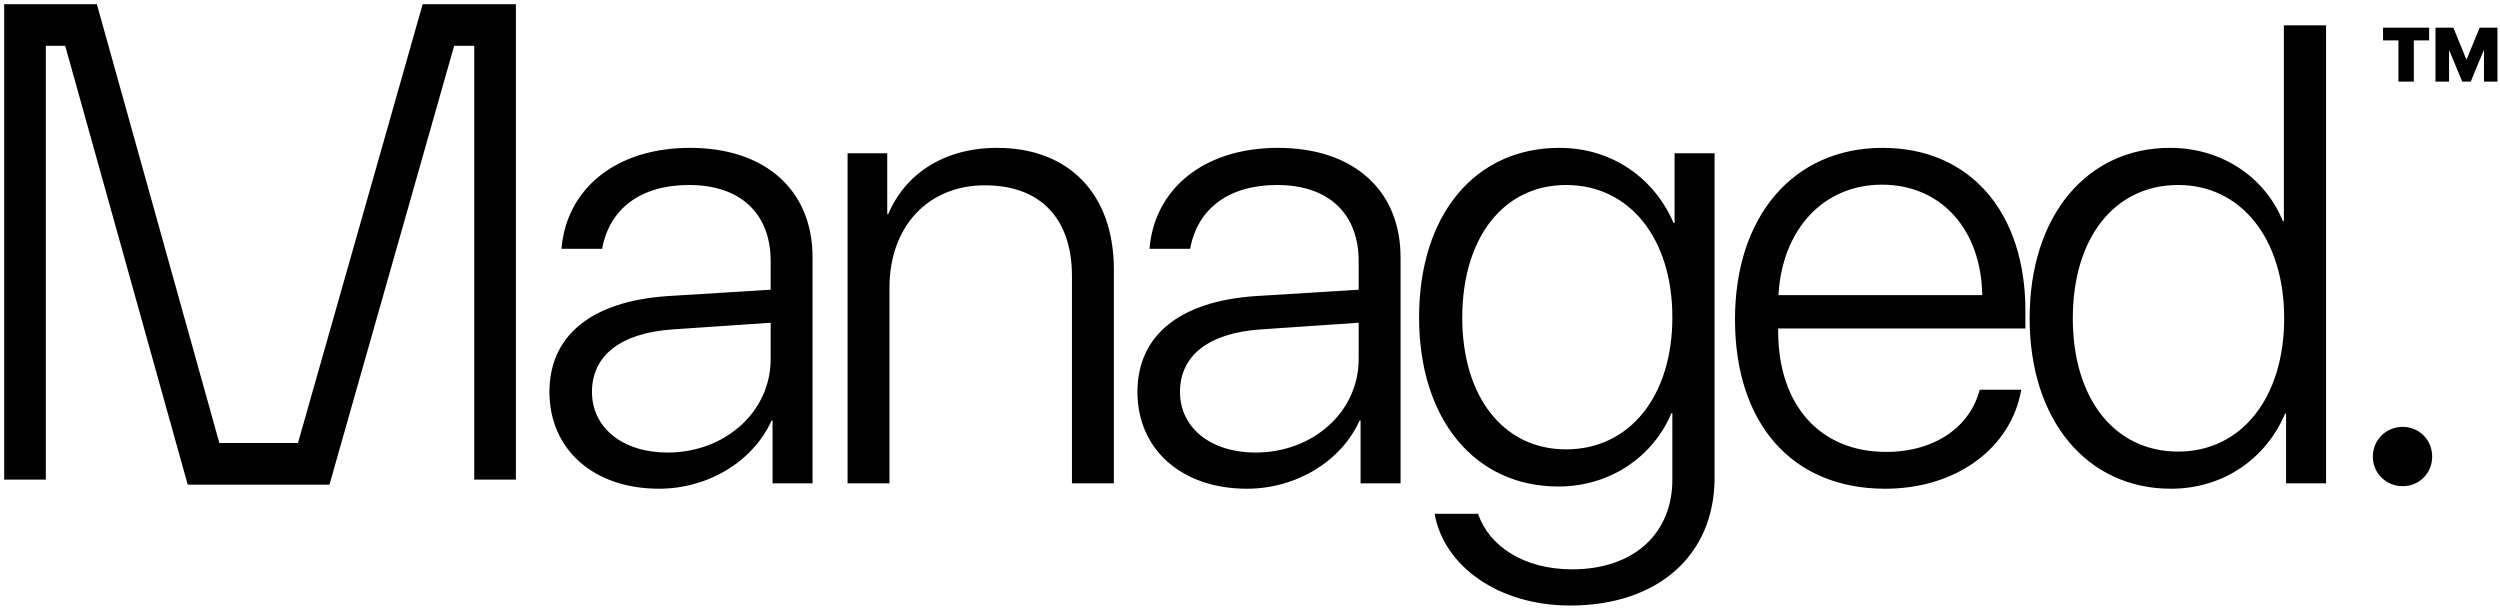 <?xml version="1.0" encoding="UTF-8"?>
<svg width="300px" height="73px" viewBox="0 0 300 73" version="1.1" xmlns="http://www.w3.org/2000/svg" xmlns:xlink="http://www.w3.org/1999/xlink">
    <!-- Generator: Sketch 64 (93537) - https://sketch.com -->
    <title>logo_managed-black</title>
    <desc>Created with Sketch.</desc>
    <g id="Page-1" stroke="none" stroke-width="1" fill="none" fill-rule="evenodd">
        <path d="M79.072,58.647 C84.976,58.647 90.384,55.372 92.593,50.459 L92.707,50.459 L92.707,58 L97.506,58 L97.506,30.883 C97.506,22.809 91.831,17.743 82.805,17.743 C73.778,17.743 67.951,22.771 67.38,29.854 L72.255,29.854 C73.131,25.056 76.863,22.199 82.69,22.199 C88.86,22.199 92.479,25.627 92.479,31.34 L92.479,34.768 L80.139,35.529 C70.998,36.139 65.933,40.252 65.933,47.031 C65.933,53.963 71.265,58.647 79.072,58.647 Z M80.101,54.306 C74.73,54.306 71.036,51.335 71.036,47.031 C71.036,42.651 74.502,39.947 80.748,39.528 L92.479,38.729 L92.479,43.108 C92.479,49.393 87.032,54.306 80.101,54.306 Z M106.736,58 L106.736,34.539 C106.736,27.188 111.344,22.237 118.2,22.237 C124.827,22.237 128.635,26.198 128.635,33.13 L128.635,58 L133.663,58 L133.663,32.33 C133.663,23.342 128.331,17.743 119.647,17.743 C113.249,17.743 108.602,20.904 106.584,25.703 L106.469,25.703 L106.469,18.391 L101.709,18.391 L101.709,58 L106.736,58 Z M149.634,58.647 C155.537,58.647 160.946,55.372 163.155,50.459 L163.269,50.459 L163.269,58 L168.068,58 L168.068,30.883 C168.068,22.809 162.393,17.743 153.367,17.743 C144.34,17.743 138.513,22.771 137.942,29.854 L142.817,29.854 C143.693,25.056 147.425,22.199 153.252,22.199 C159.422,22.199 163.04,25.627 163.04,31.34 L163.04,34.768 L150.701,35.529 C141.56,36.139 136.494,40.252 136.494,47.031 C136.494,53.963 141.826,58.647 149.634,58.647 Z M150.662,54.306 C145.292,54.306 141.598,51.335 141.598,47.031 C141.598,42.651 145.064,39.947 151.31,39.528 L163.04,38.729 L163.04,43.108 C163.04,49.393 157.594,54.306 150.662,54.306 Z M188.419,72.663 C199.007,72.663 205.748,66.569 205.748,57.353 L205.748,18.391 L200.949,18.391 L200.949,26.77 L200.835,26.77 C198.512,21.361 193.446,17.743 187.124,17.743 C176.993,17.743 170.29,25.779 170.29,38.081 C170.29,50.345 176.993,58.381 187.01,58.381 C193.332,58.381 198.436,54.687 200.568,49.583 L200.683,49.583 L200.683,57.543 C200.683,64.018 196.074,68.321 188.647,68.321 C182.896,68.321 178.669,65.541 177.374,61.656 L172.156,61.656 C173.261,67.902 179.773,72.663 188.419,72.663 Z M187.924,53.925 C180.459,53.925 175.47,47.679 175.47,38.119 C175.47,28.483 180.459,22.199 187.924,22.199 C195.541,22.199 200.683,28.598 200.683,38.081 C200.683,47.564 195.541,53.925 187.924,53.925 Z M226.214,58.647 C234.935,58.647 241.372,53.62 242.552,46.765 L237.563,46.765 C236.459,51.106 232.307,54.229 226.328,54.229 C218.444,54.229 213.379,48.669 213.379,39.719 L213.379,39.414 L243.047,39.414 L243.047,37.281 C243.047,25.475 236.421,17.743 225.909,17.743 C215.169,17.743 208.199,26.008 208.199,38.31 C208.199,50.878 215.092,58.647 226.214,58.647 Z M237.868,35.415 L213.417,35.415 C213.836,27.607 218.749,22.161 225.833,22.161 C232.993,22.161 237.754,27.607 237.868,35.415 Z M260.504,58.647 C266.903,58.647 271.968,54.953 274.215,49.621 L274.329,49.621 L274.329,58 L279.128,58 L279.128,3.042 L274.063,3.042 L274.063,26.541 L273.949,26.541 C271.854,21.399 266.788,17.743 260.39,17.743 C250.45,17.743 243.556,25.855 243.556,38.195 C243.556,50.497 250.488,58.647 260.504,58.647 Z M261.38,54.191 C253.763,54.191 248.736,47.869 248.736,38.195 C248.736,28.521 253.763,22.199 261.38,22.199 C268.921,22.199 274.101,28.636 274.101,38.195 C274.101,47.793 268.921,54.191 261.38,54.191 Z M288.32,51.221 C290.301,51.221 291.862,52.782 291.862,54.801 C291.862,56.781 290.301,58.343 288.32,58.343 C286.34,58.343 284.74,56.781 284.74,54.801 C284.74,52.782 286.34,51.221 288.32,51.221 Z M11.622,0.5 L26.322,53.158 L35.756,53.158 L50.721,0.5 L61.908,0.5 L61.908,57.55 L56.908,57.55 L56.907,5.5 L54.498,5.5 L39.534,58.159 L22.527,58.159 L7.826,5.5 L5.5,5.5 L5.5,57.55 L0.5,57.55 L0.5,0.5 L11.622,0.5 Z M291.495,3.317 L291.495,4.847 L289.658,4.847 L289.658,9.795 L287.812,9.795 L287.812,4.847 L285.967,4.847 L285.967,3.317 L291.495,3.317 Z M294.404,3.317 L295.96,7.132 L295.995,7.132 L297.56,3.317 L299.695,3.317 L299.695,9.795 L298.078,9.795 L298.078,6.068 L298.034,6.068 L296.487,9.795 L295.468,9.795 L293.921,6.068 L293.886,6.068 L293.886,9.795 L292.26,9.795 L292.26,3.317 L294.404,3.317 Z" id="logo_managed-black" fill="#000000" fill-rule="nonzero"></path>
    </g>
</svg>